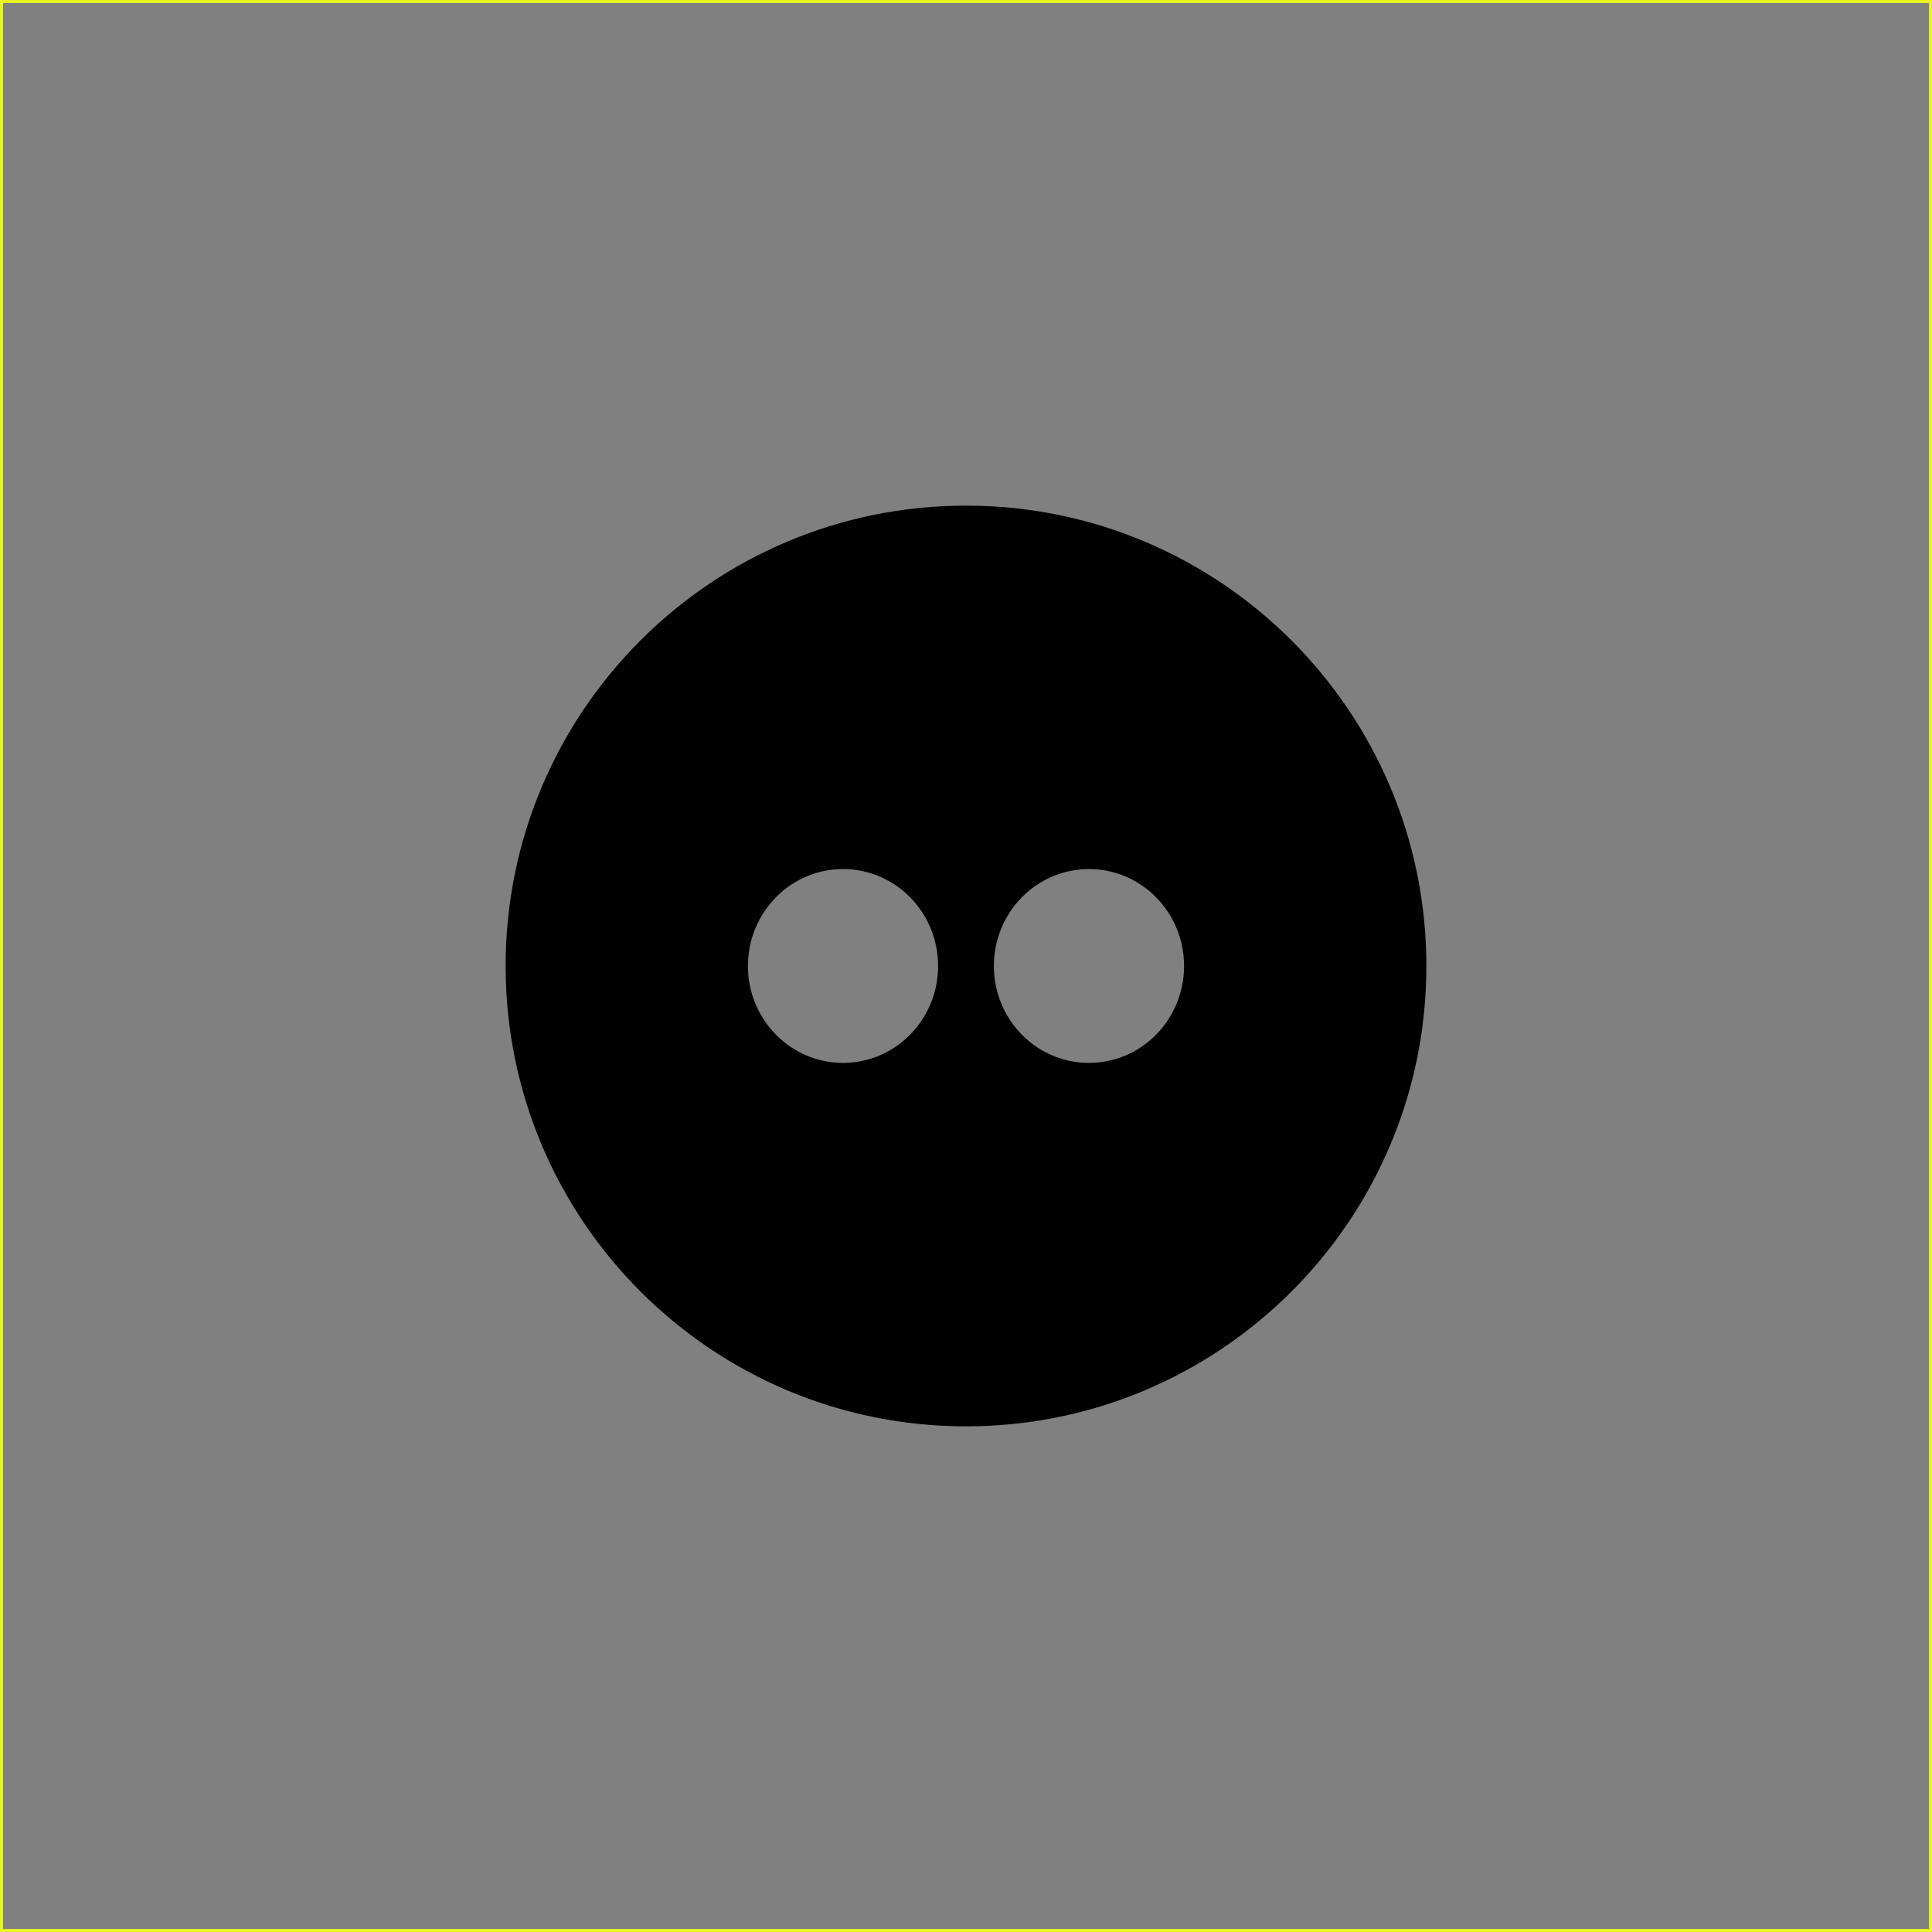 <?xml version="1.0" encoding="utf-8"?>
<!-- Generator: Adobe Illustrator 16.0.3, SVG Export Plug-In . SVG Version: 6.00 Build 0)  -->
<!DOCTYPE svg PUBLIC "-//W3C//DTD SVG 1.1//EN" "http://www.w3.org/Graphics/SVG/1.1/DTD/svg11.dtd">
<svg version="1.1" id="Layer_1" xmlns="http://www.w3.org/2000/svg" xmlns:xlink="http://www.w3.org/1999/xlink" x="0px" y="0px"
	 width="320px" height="320px" viewBox="0 0 320 320" enable-background="new 0 0 320 320" xml:space="preserve">
<rect x="0" y="0" width="320" height="320" fill="#808080" stroke="none"/>
<g>
	<rect y="-0.001" fill="none" stroke="#EAF51F" stroke-miterlimit="10" width="320" height="320.002"/>
	<path fill="#010102" d="M160,83.747c-42.114,0-76.252,34.132-76.252,76.252c0,42.105,34.138,76.25,76.252,76.25
		s76.252-34.145,76.252-76.25C236.252,117.879,202.114,83.747,160,83.747z M139.624,176.048c-8.692,0-15.742-7.182-15.742-16.049
		c0-8.87,7.05-16.057,15.742-16.057c8.699,0,15.754,7.187,15.754,16.057C155.378,168.866,148.323,176.048,139.624,176.048z
		 M180.37,176.048c-8.698,0-15.753-7.182-15.753-16.049c0-8.87,7.055-16.057,15.753-16.057c8.699,0,15.748,7.187,15.748,16.057
		C196.118,168.866,189.069,176.048,180.37,176.048z"/>
</g>
</svg>

